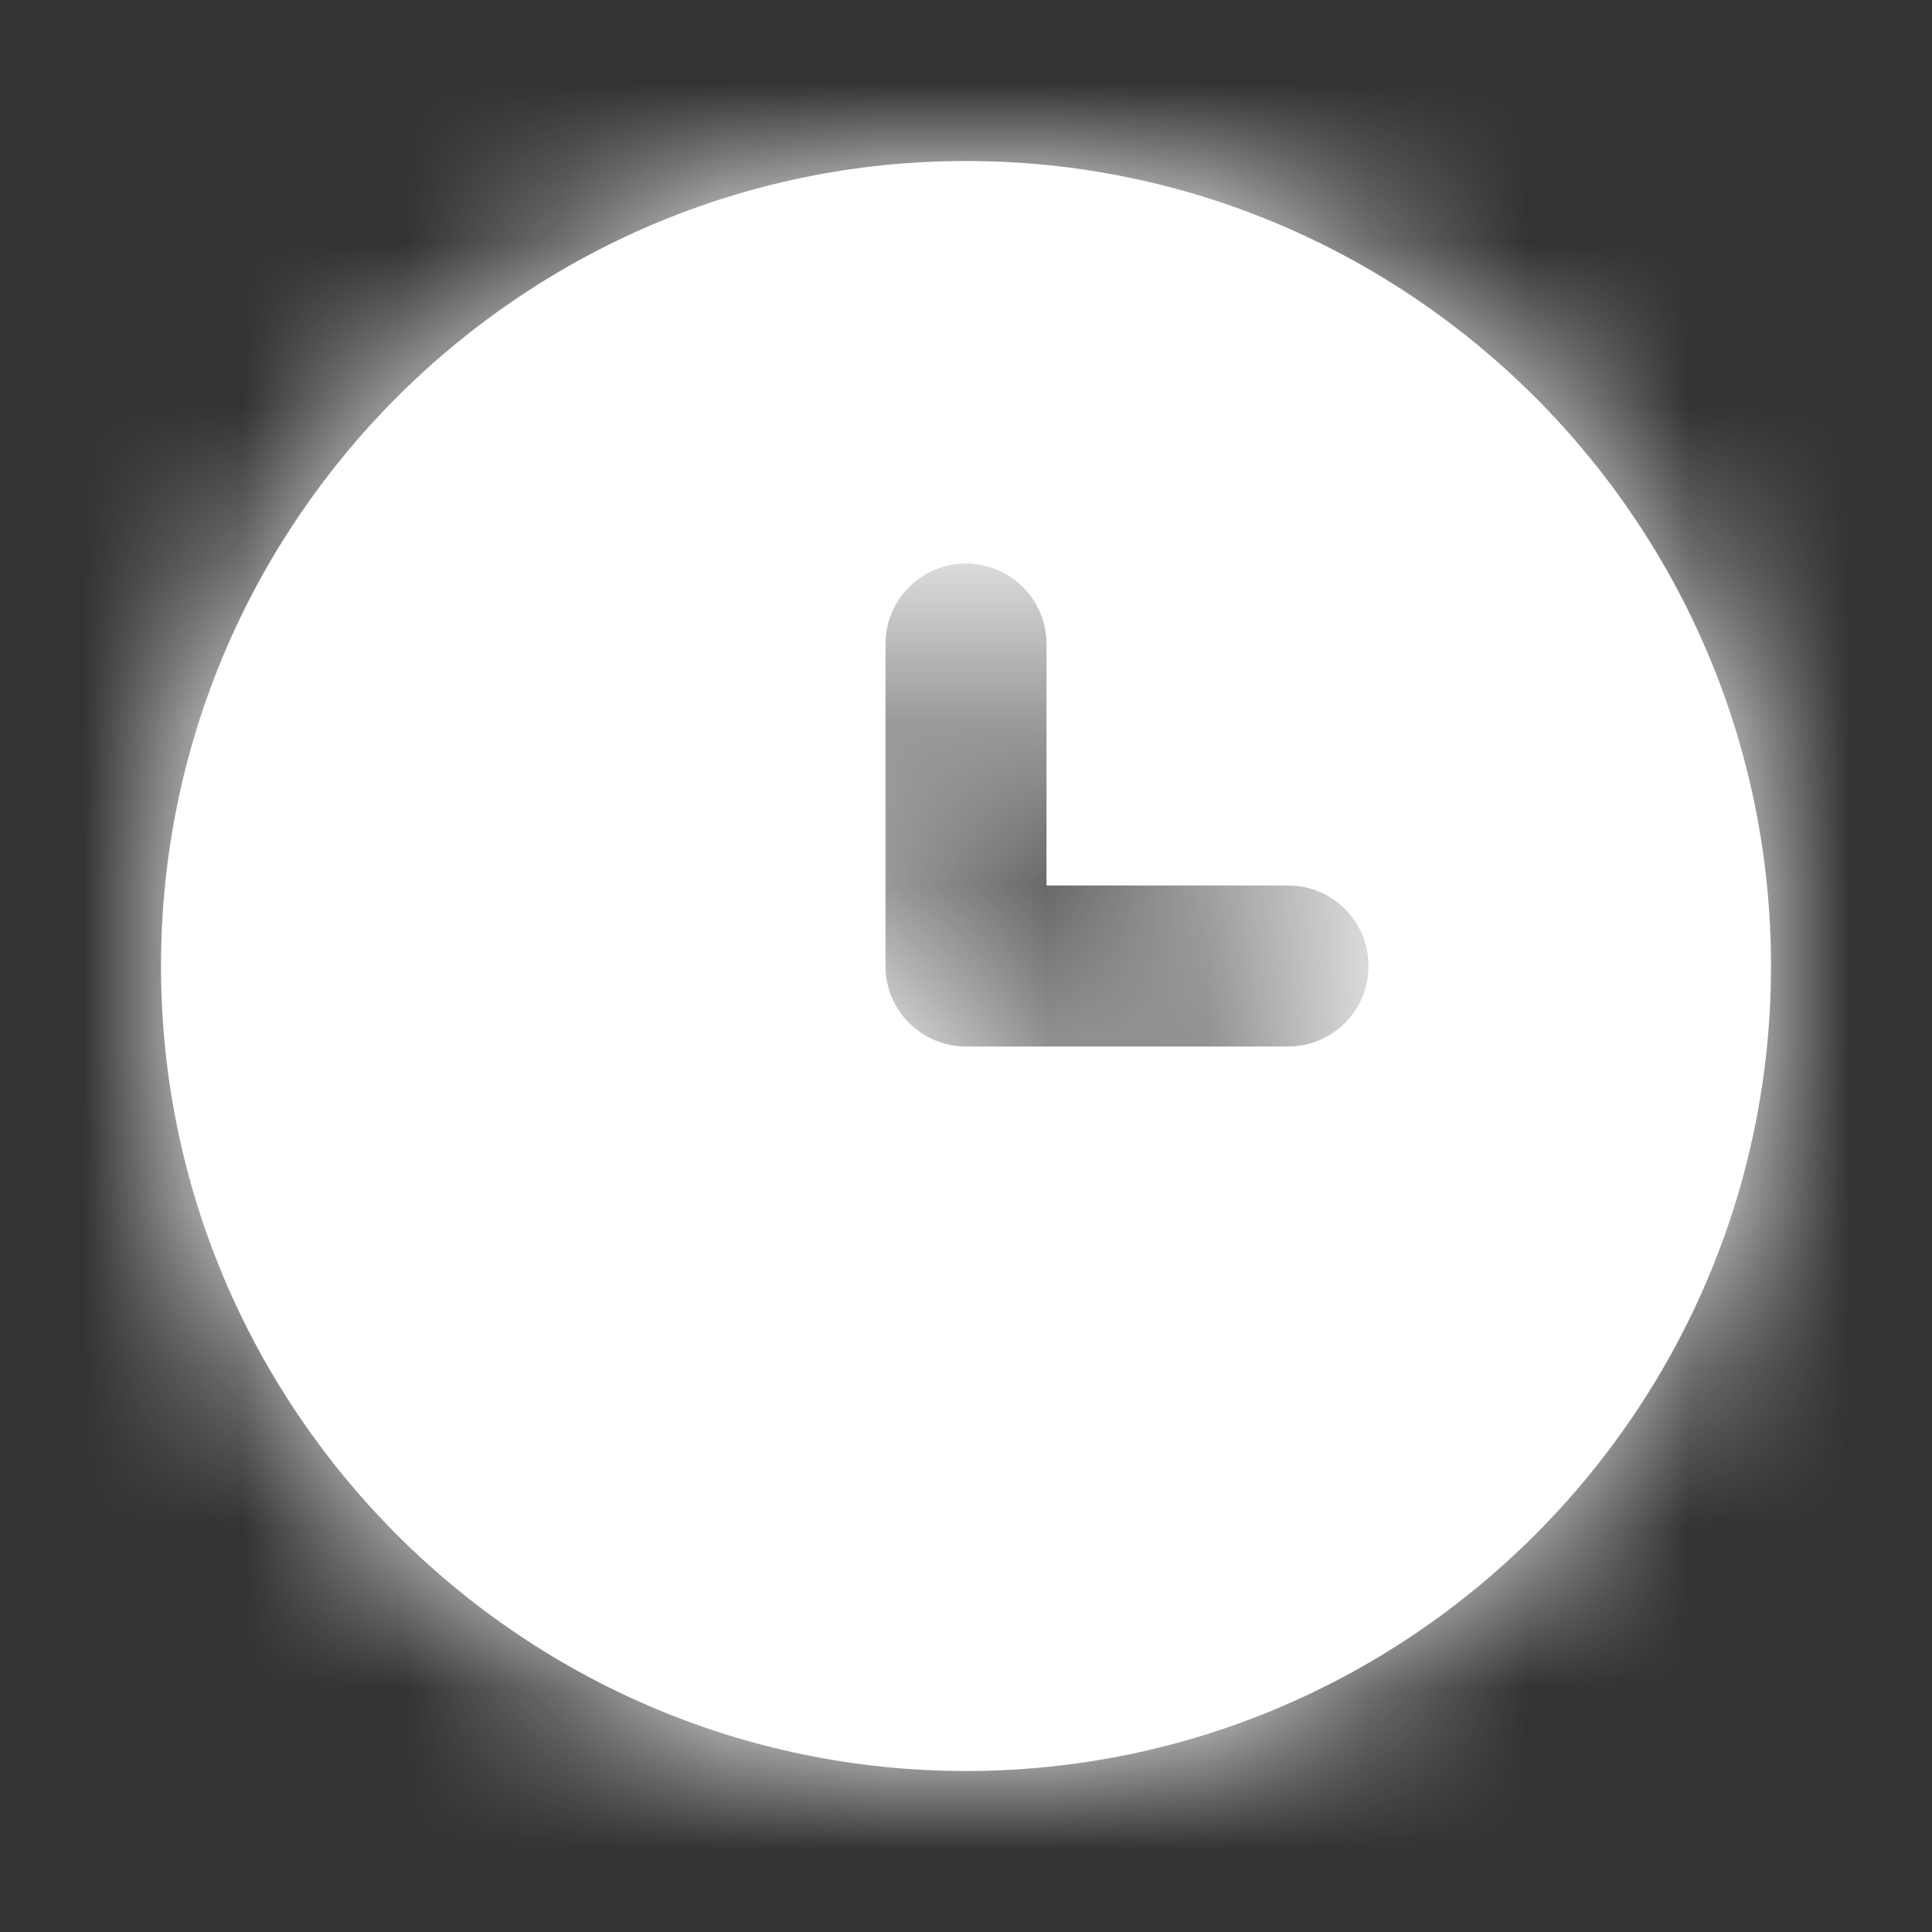 <svg width="12" height="12" viewBox="0 0 12 12" fill="none" xmlns="http://www.w3.org/2000/svg">
<rect x="0" y="0" width="12" height="12" fill="#333333" stroke="none"/>
<path fill-rule="evenodd" clip-rule="evenodd" d="M8 6.5H6C5.724 6.5 5.5 6.277 5.5 6V4C5.5 3.724 5.724 3.5 6 3.5C6.276 3.5 6.5 3.724 6.5 4V5.5H8C8.277 5.5 8.5 5.723 8.5 6C8.5 6.277 8.277 6.5 8 6.5ZM6 1C3.243 1 1 3.243 1 6C1 8.757 3.243 11 6 11C8.757 11 11 8.757 11 6C11 3.243 8.757 1 6 1Z" fill="white"/>
<mask id="mask0_1_671" style="mask-type:luminance" maskUnits="userSpaceOnUse" x="1" y="1" width="10" height="10">
<path fill-rule="evenodd" clip-rule="evenodd" d="M8 6.5H6C5.724 6.5 5.5 6.277 5.5 6V4C5.5 3.724 5.724 3.5 6 3.5C6.276 3.5 6.5 3.724 6.5 4V5.5H8C8.277 5.5 8.5 5.723 8.5 6C8.5 6.277 8.277 6.5 8 6.5ZM6 1C3.243 1 1 3.243 1 6C1 8.757 3.243 11 6 11C8.757 11 11 8.757 11 6C11 3.243 8.757 1 6 1Z" fill="white"/>
</mask>
<g mask="url(#mask0_1_671)">
<rect width="12" height="12" fill="white"/>
</g>
</svg>
